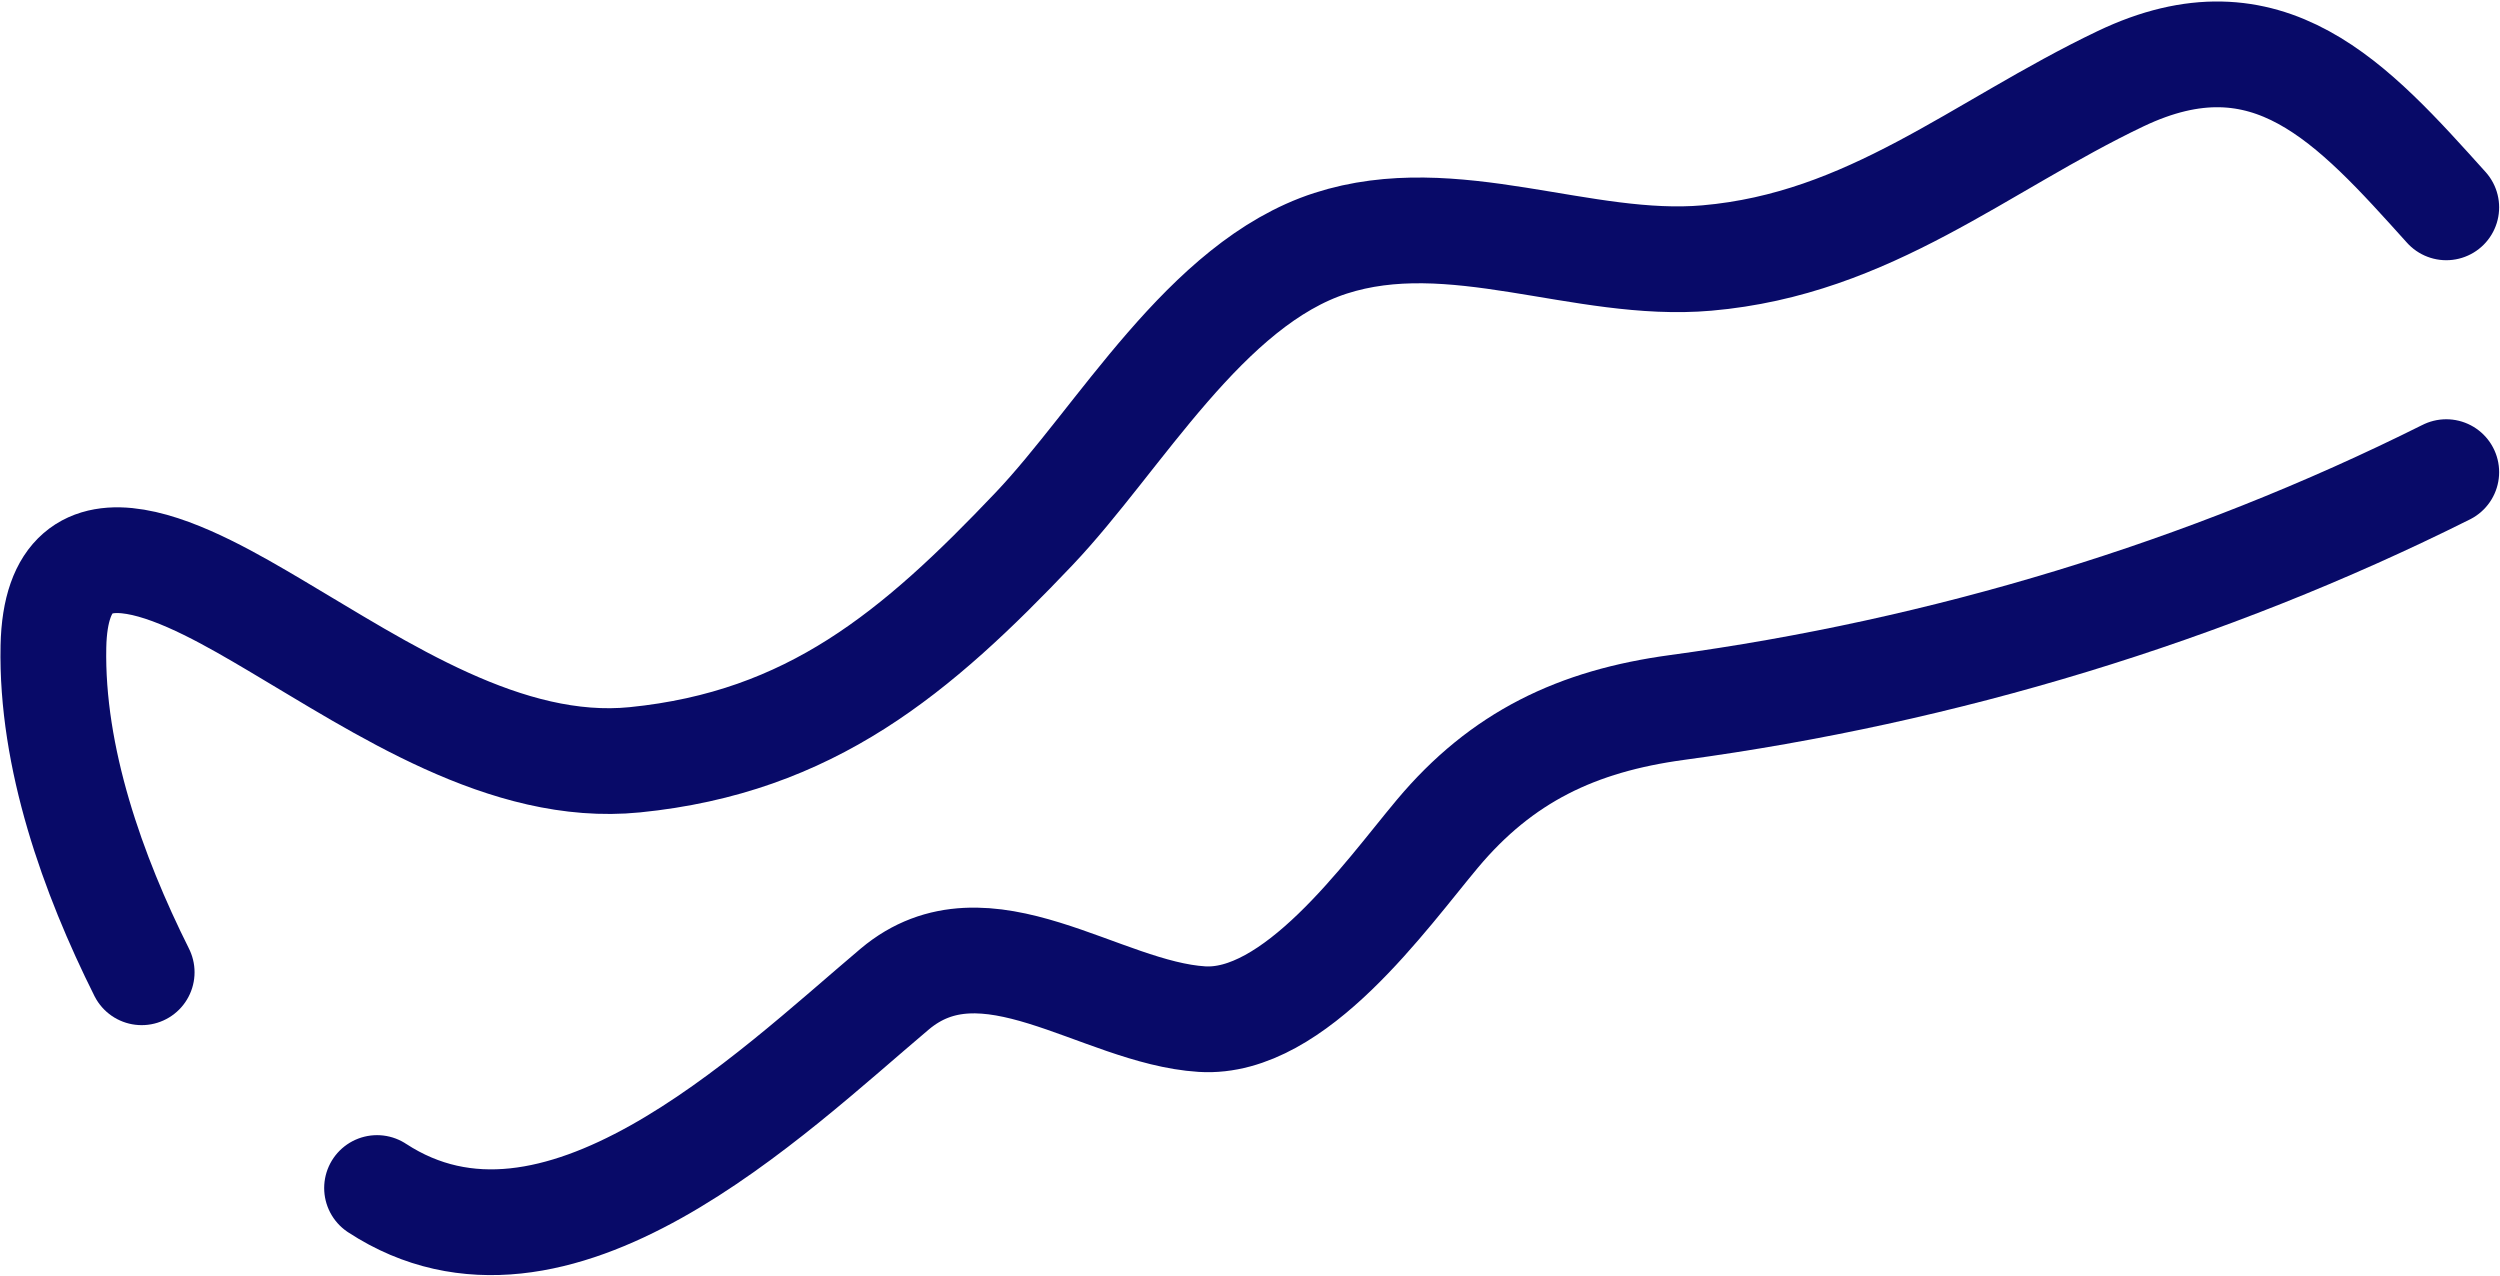 <svg width="993" height="507" viewBox="0 0 993 507" fill="none" xmlns="http://www.w3.org/2000/svg">
<path d="M56.276 386.186C36.845 347.324 20.308 300.96 21.219 256.778C22.448 197.147 77.481 229.556 109.294 248.338C151.229 273.094 201.02 306.899 252.12 301.789C322.029 294.798 364.091 259.155 410.742 210.035C444.704 174.276 478.787 112.702 528.465 96.64C577.122 80.909 628.498 106.808 677.999 102.483C742.753 96.825 786.139 58.094 842.248 31.287C900.988 3.222 934.39 40.95 971.657 82.358" stroke="#080A68" stroke-width="42" stroke-linecap="round"/>
<path d="M149.762 471.881C220.572 518.18 305.75 434.739 355.343 392.895C391.345 362.519 436.97 402.244 477.394 404.797C514.228 407.123 550.222 355.902 570.88 331.22C596.534 300.568 626.493 286.385 666.097 281.015C771.958 266.66 876.277 235.219 971.657 187.529" stroke="#080A68" stroke-width="42" stroke-linecap="round"/>
</svg>
